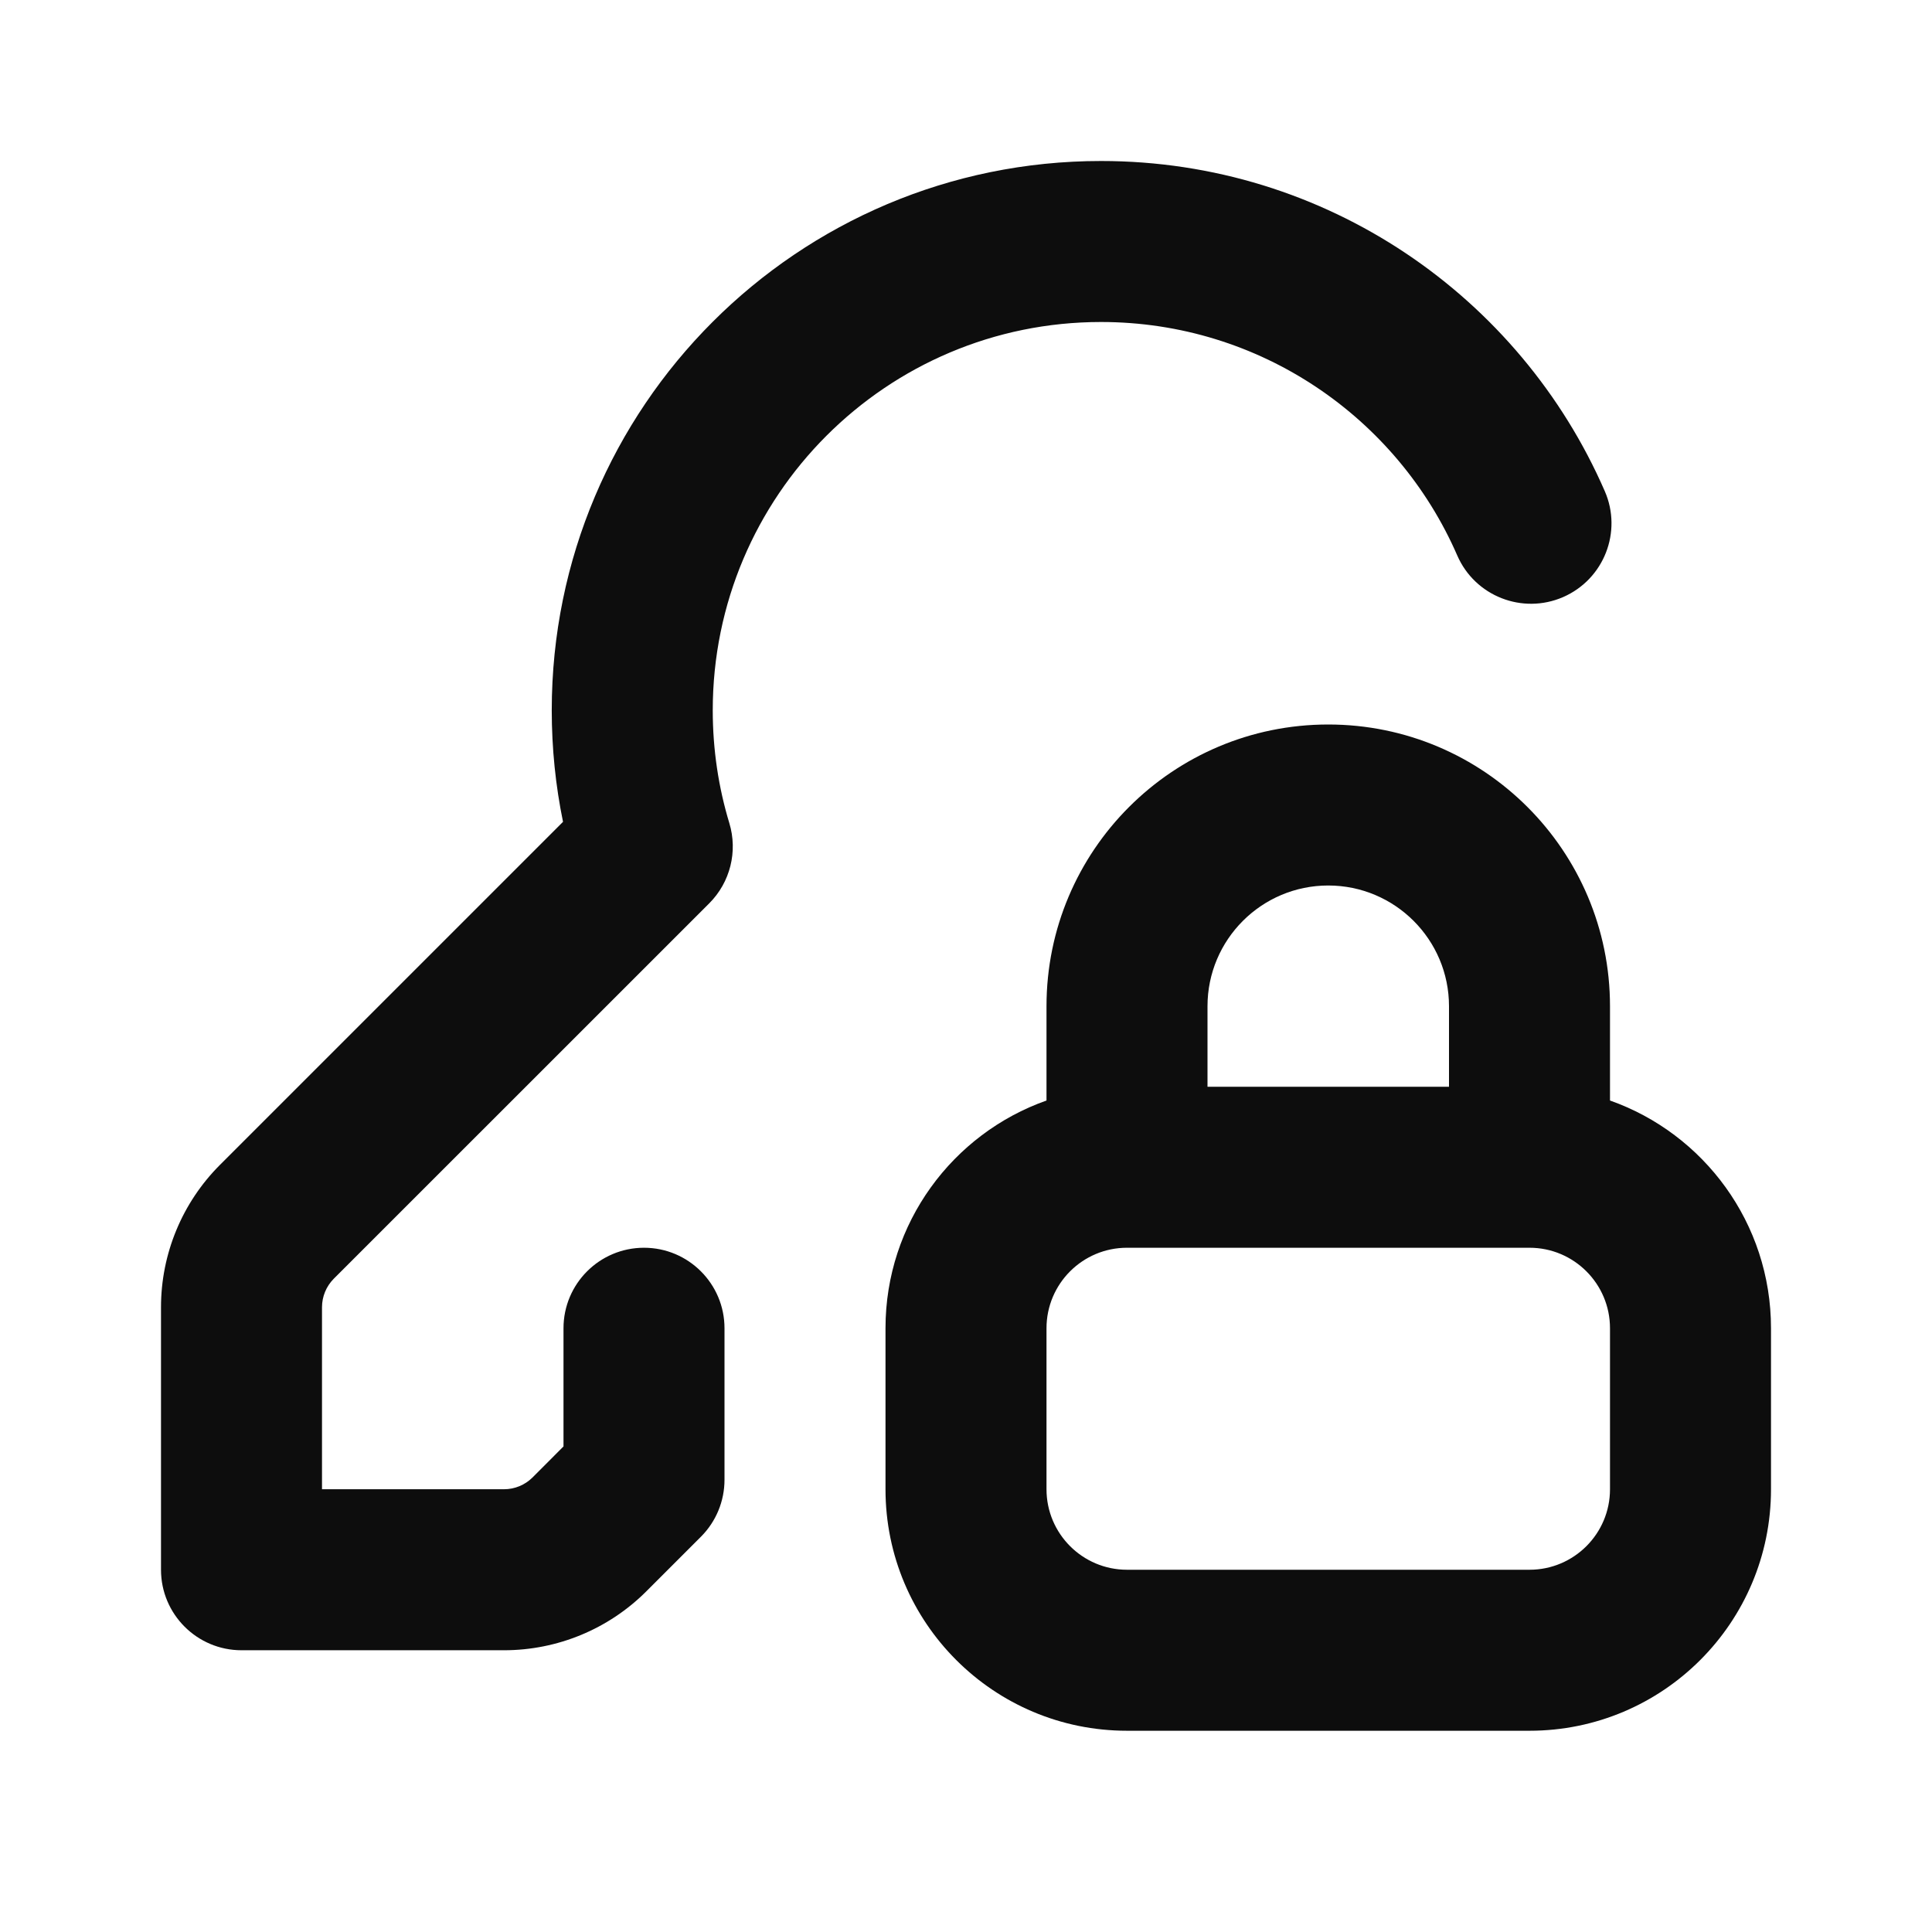 <svg width="24" height="24" viewBox="0 0 24 24" fill="none" xmlns="http://www.w3.org/2000/svg">
<path d="M13.677 4C11.013 4 8.854 6.16 8.854 8.824C8.854 9.312 8.926 9.783 9.06 10.225C9.167 10.578 9.071 10.961 8.81 11.222L4.146 15.885C4.053 15.979 4 16.106 4 16.239V18.5H6.261C6.394 18.5 6.521 18.447 6.615 18.354L7 17.968V16.5C7 15.948 7.448 15.5 8 15.5C8.552 15.5 9 15.948 9 16.5V18.382C9 18.648 8.895 18.902 8.707 19.09L8.029 19.768C7.56 20.237 6.924 20.5 6.261 20.5H3C2.448 20.5 2 20.052 2 19.5V16.239C2 15.576 2.263 14.94 2.732 14.471L6.994 10.209C6.902 9.761 6.854 9.297 6.854 8.824C6.854 5.055 9.909 2 13.677 2C16.479 2 18.885 3.689 19.935 6.101C20.156 6.607 19.924 7.196 19.418 7.417C18.912 7.637 18.322 7.406 18.102 6.899C17.358 5.191 15.655 4 13.677 4ZM16.5 11C17.328 11 18 11.672 18 12.5V13.5H15V12.5C15 11.672 15.672 11 16.5 11ZM20 13.671V12.5C20 10.567 18.433 9 16.5 9C14.567 9 13 10.567 13 12.5V13.671C11.835 14.082 11 15.194 11 16.5V18.5C11 20.157 12.343 21.5 14 21.5H19C20.657 21.5 22 20.157 22 18.5V16.5C22 15.194 21.165 14.082 20 13.671ZM14 15.5H19C19.552 15.5 20 15.948 20 16.5V18.5C20 19.052 19.552 19.5 19 19.5H14C13.448 19.5 13 19.052 13 18.5V16.5C13 15.948 13.448 15.5 14 15.5Z" fill="#0D0D0D"/>
</svg>
